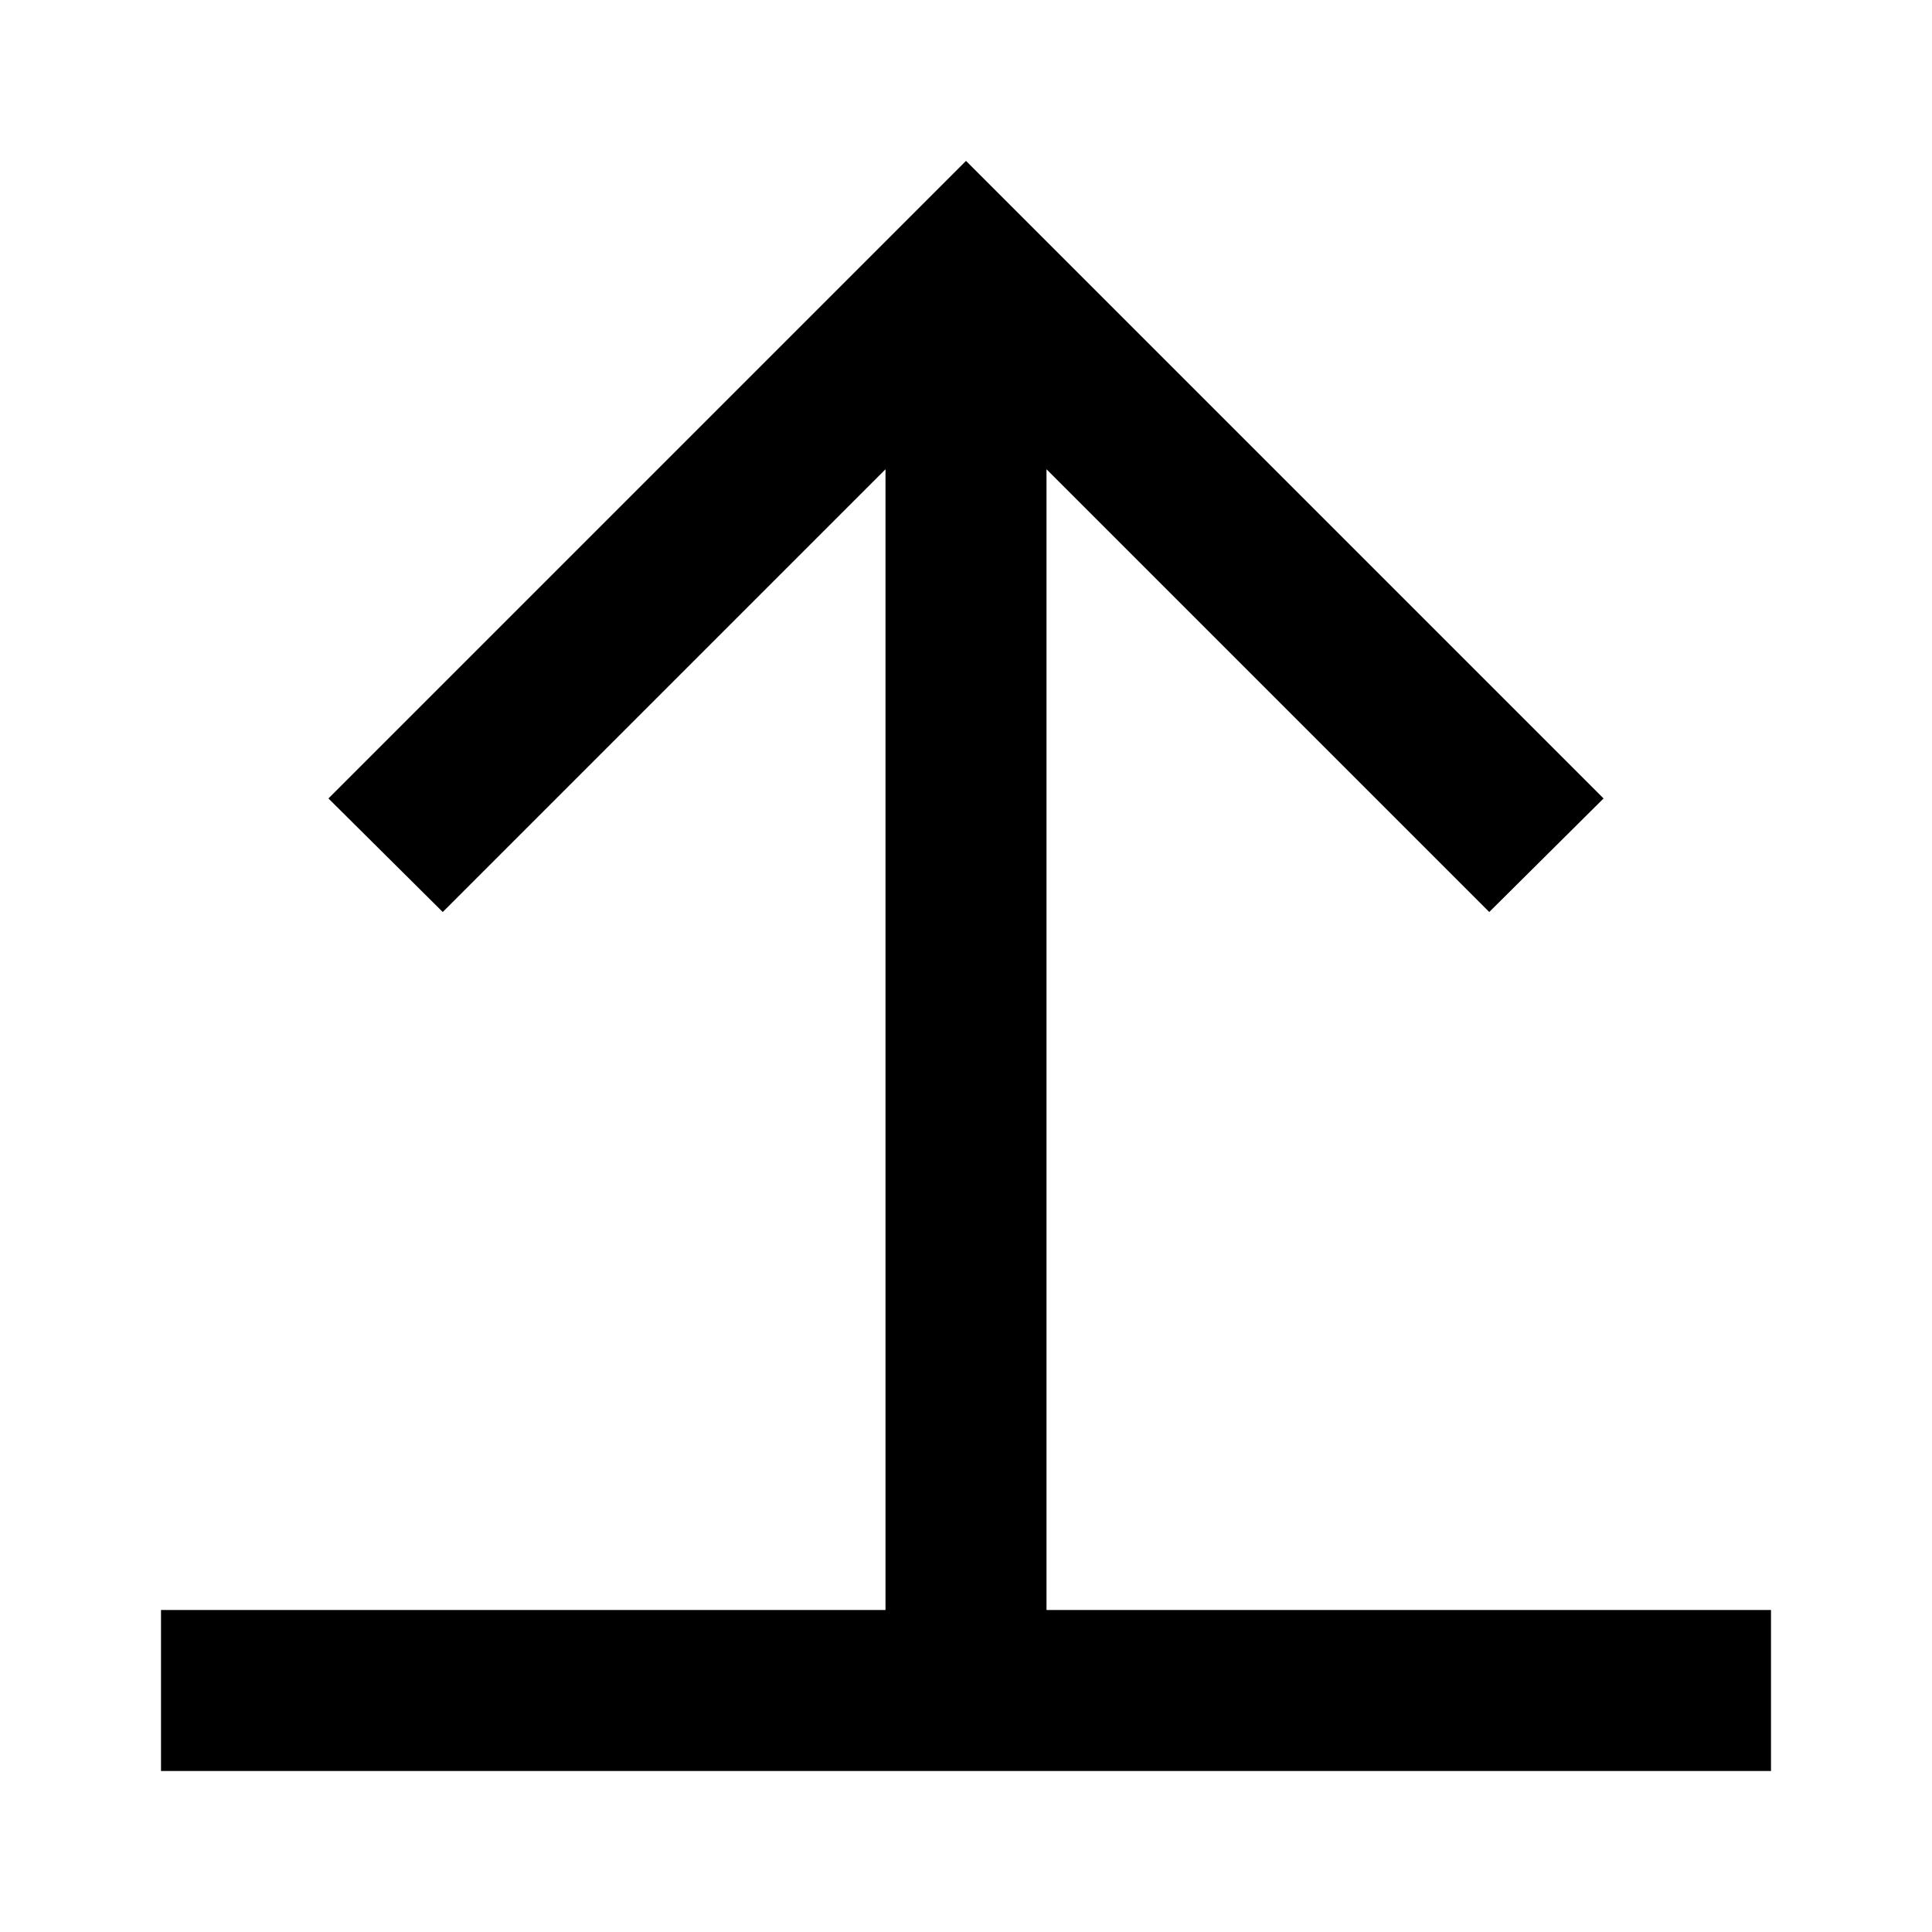 <!-- Generated by IcoMoon.io -->
<svg version="1.1" xmlns="http://www.w3.org/2000/svg" width="18" height="18" viewBox="0 0 18 18">
<title>arrow-expand-up</title>
<path d="M1.5 15v1.5h15v-1.5h-6.75v-10.628l4.125 4.125 1.065-1.058-5.94-5.94-5.94 5.94 1.065 1.058 4.125-4.125v10.628h-6.75z"></path>
</svg>
